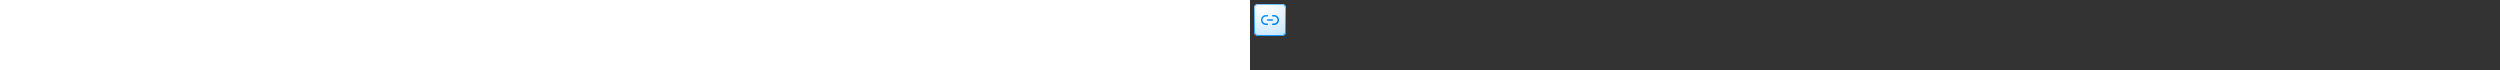 <?xml version="1.0" encoding="utf-8"?><svg xmlns="http://www.w3.org/2000/svg" width="100%" height="70" fill="currentColor" preserveAspectRatio="xMidYMid meet"><rect width="100%" height="100%" fill="#333333" stroke="none"/><path fill="url(#icon-8a9a740fdf9e6e67__icon-e189f597c3b6bade__a)" d="M4 8a4 4 0 0 1 4-4h24a4 4 0 0 1 4 4v24a4 4 0 0 1-4 4H8a4 4 0 0 1-4-4V8Z" /><path fill="url(#icon-1b00b303f4985974__icon-23398be859ecc9e4__b)" fill-opacity=".2" d="M4 8a4 4 0 0 1 4-4h24a4 4 0 0 1 4 4v24a4 4 0 0 1-4 4H8a4 4 0 0 1-4-4V8Z" /><path fill="url(#icon-ada6502740439d0d__icon-aeaa47e44f1b41a0__c)" fill-rule="evenodd" d="M32 5H8a3 3 0 0 0-3 3v24a3 3 0 0 0 3 3h24a3 3 0 0 0 3-3V8a3 3 0 0 0-3-3ZM8 4a4 4 0 0 0-4 4v24a4 4 0 0 0 4 4h24a4 4 0 0 0 4-4V8a4 4 0 0 0-4-4H8Z" clip-rule="evenodd" /><path fill="url(#icon-19c4c790466bc391__icon-823ac5b262b9de64__d)" d="M11 20a5 5 0 0 1 5-5h1.25a.75.75 0 0 1 0 1.5H16a3.5 3.5 0 1 0 0 7h1.25a.75.75 0 0 1 0 1.5H16a5 5 0 0 1-5-5Z" /><path fill="url(#icon-2428ff4a1805d3f6__icon-05f75971b4874943__e)" d="M29 20a5 5 0 0 1-5 5h-1.25a.75.75 0 0 1 0-1.5H24a3.5 3.5 0 1 0 0-7h-1.25a.75.75 0 0 1 0-1.5H24a5 5 0 0 1 5 5Z" /><path fill="url(#icon-d85d90f51f3804c0__icon-74c6e250daf19046__f)" d="M17.75 19.25a.75.75 0 0 0 0 1.5h4.5a.75.75 0 0 0 0-1.5h-4.5Z" /><defs><linearGradient id="icon-8a9a740fdf9e6e67__icon-e189f597c3b6bade__a" x1="12.889" x2="16.937" y1="4" y2="36.383" gradientUnits="userSpaceOnUse"><stop stop-color="#FFFFFF" /><stop offset="1" stop-color="#D7EEFF" /></linearGradient><linearGradient id="icon-ada6502740439d0d__icon-aeaa47e44f1b41a0__c" x1="14.333" x2="18.642" y1="4" y2="36.314" gradientUnits="userSpaceOnUse"><stop stop-color="#77C5FF" /><stop offset="1" stop-color="#119AFF" /></linearGradient><linearGradient id="icon-19c4c790466bc391__icon-823ac5b262b9de64__d" x1="11" x2="19.491" y1="15" y2="30.283" gradientUnits="userSpaceOnUse"><stop stop-color="#0D98FF" /><stop offset="1" stop-color="#0078D2" /></linearGradient><linearGradient id="icon-2428ff4a1805d3f6__icon-05f75971b4874943__e" x1="11" x2="19.491" y1="15" y2="30.283" gradientUnits="userSpaceOnUse"><stop stop-color="#0D98FF" /><stop offset="1" stop-color="#0078D2" /></linearGradient><linearGradient id="icon-d85d90f51f3804c0__icon-74c6e250daf19046__f" x1="11" x2="19.491" y1="15" y2="30.283" gradientUnits="userSpaceOnUse"><stop stop-color="#0D98FF" /><stop offset="1" stop-color="#0078D2" /></linearGradient><radialGradient id="icon-1b00b303f4985974__icon-23398be859ecc9e4__b" cx="0" cy="0" r="1" gradientTransform="rotate(56.31 -4.411 19.454) scale(30.447 26.348)" gradientUnits="userSpaceOnUse"><stop offset=".177" stop-color="#FFFFFF" /><stop offset="1" stop-color="#71C2FF" /></radialGradient></defs></svg>
